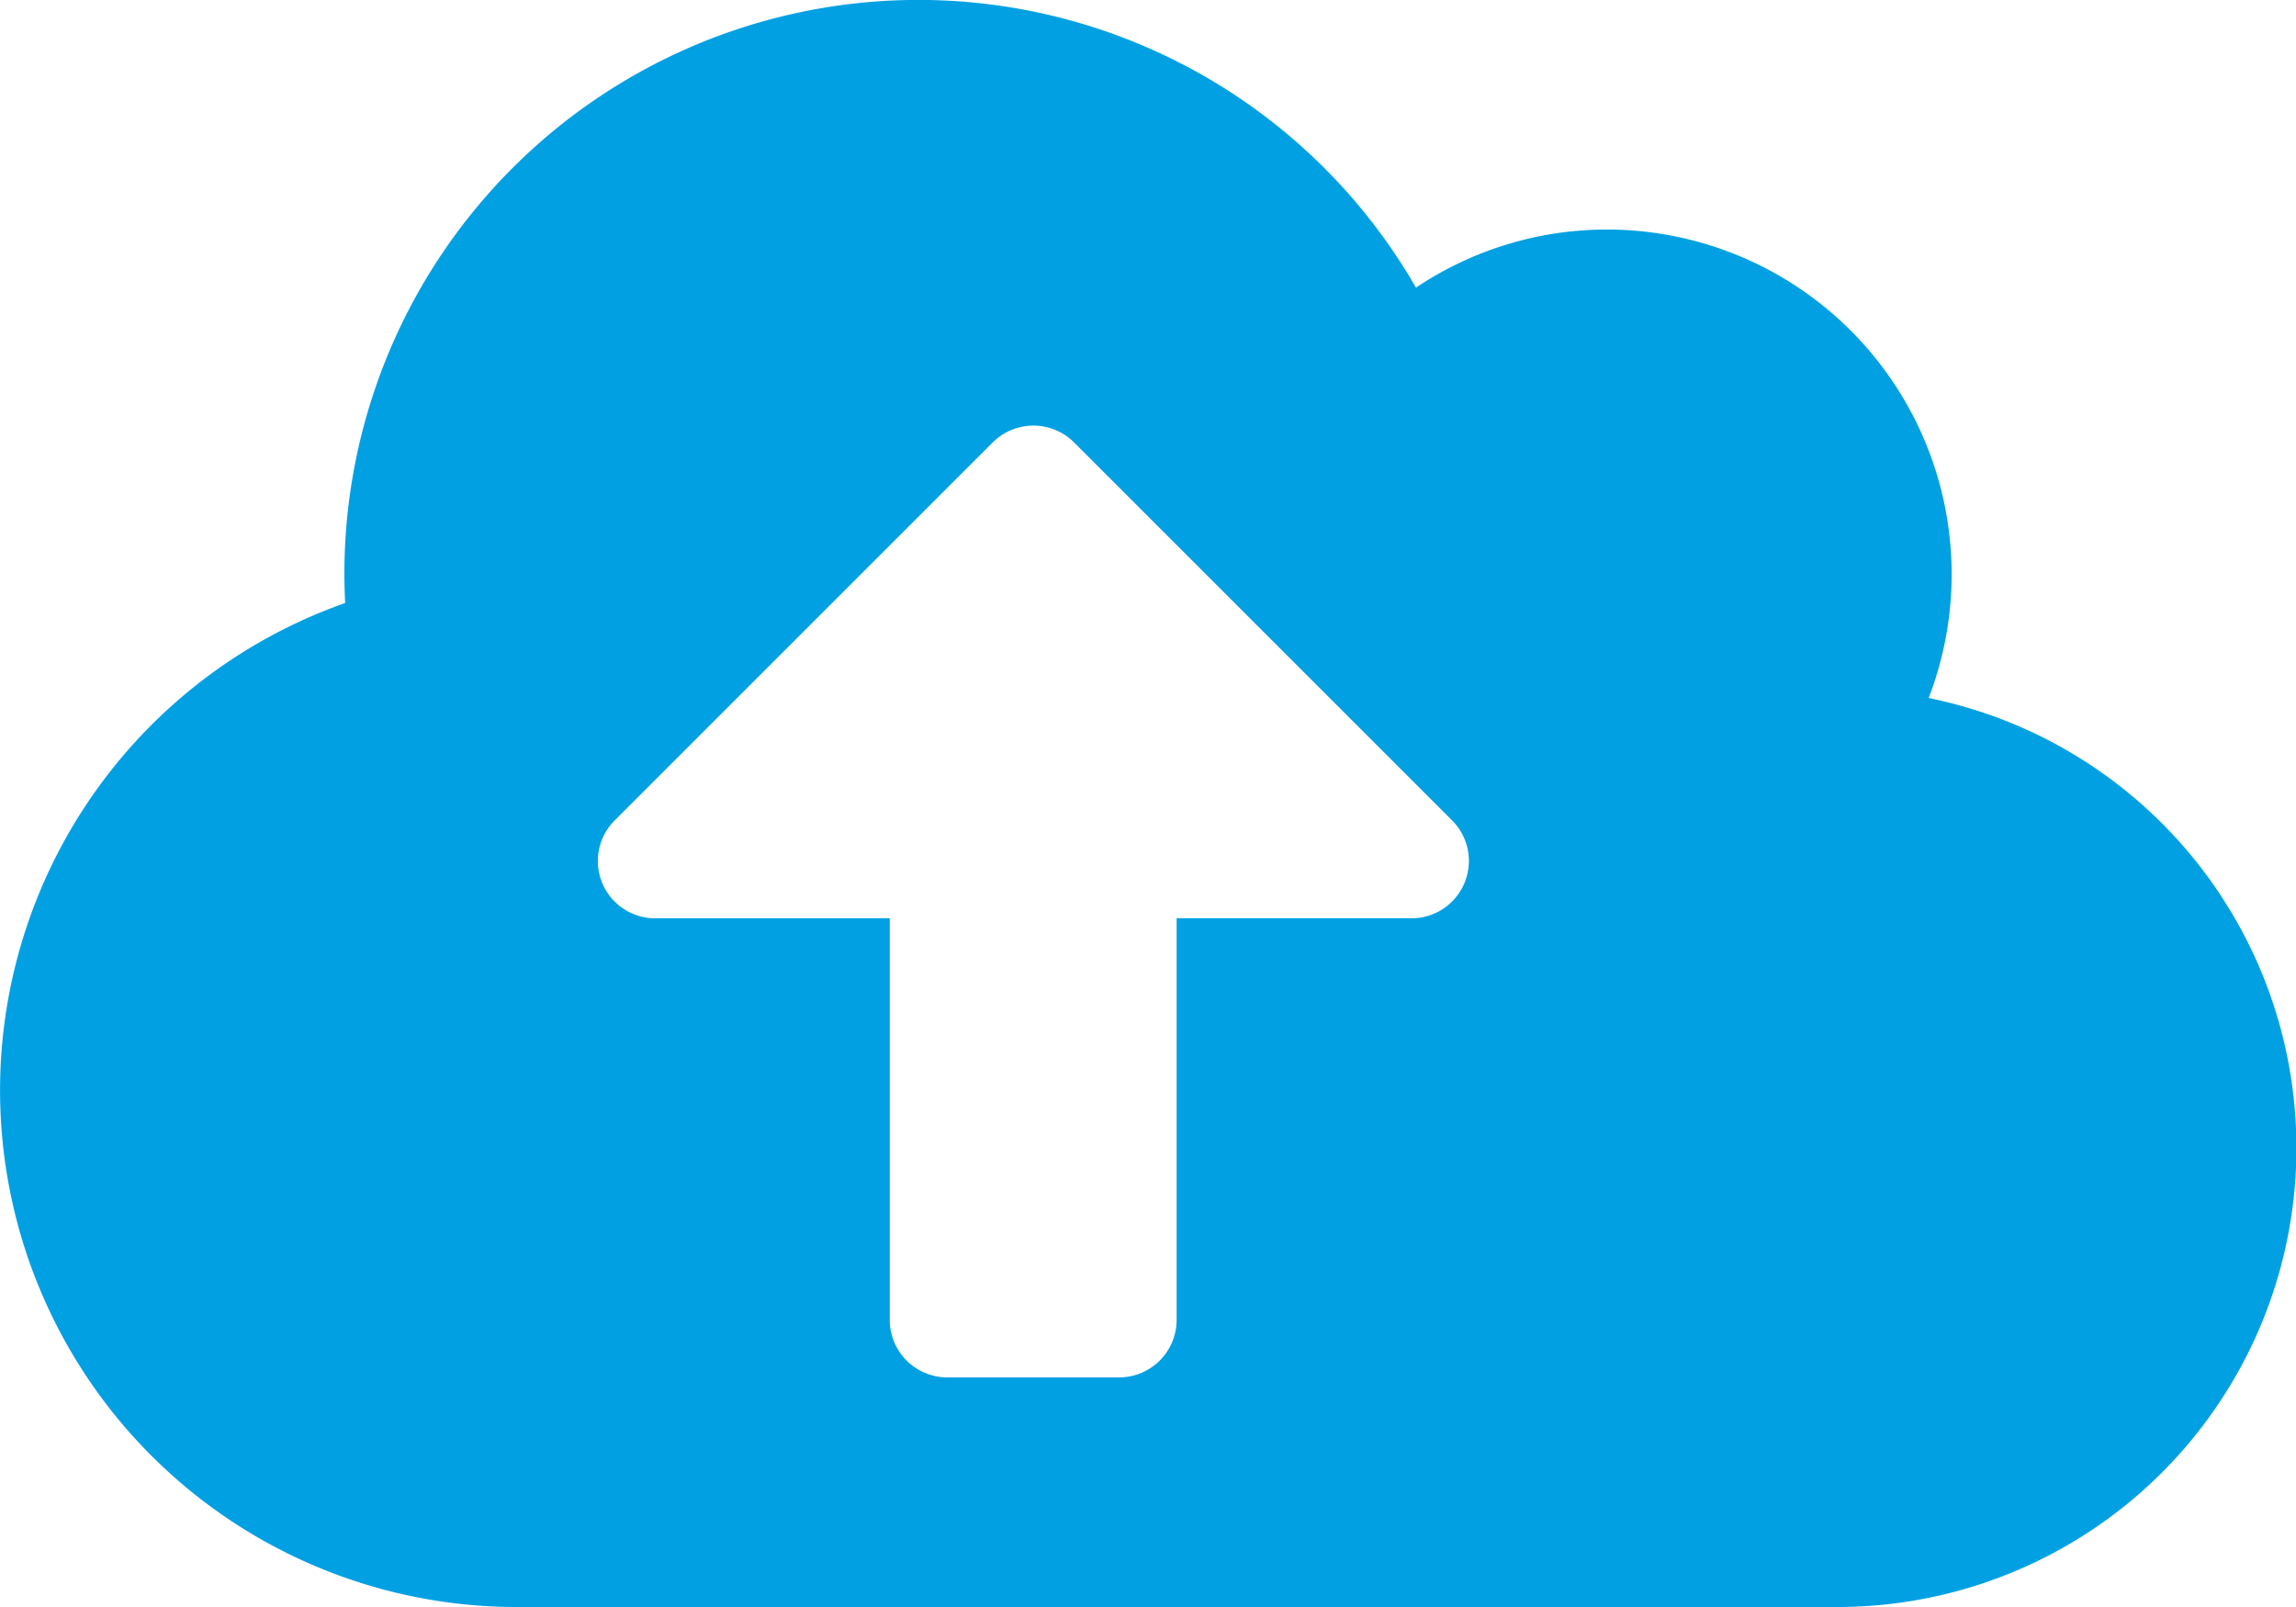 <svg xmlns="http://www.w3.org/2000/svg" width="34.734" height="24.314" viewBox="0 0 34.734 24.314">
  <path id="cloud" d="M29.177,12.811a5.216,5.216,0,0,0-4.863-7.088,5.184,5.184,0,0,0-2.893.879A8.684,8.684,0,0,0,5.21,10.934c0,.147.005.293.011.44A7.817,7.817,0,0,0,7.815,26.564H27.788a6.946,6.946,0,0,0,1.389-13.753Zm-7.826,3.332H17.8v6.079a.871.871,0,0,1-.868.868H14.328a.871.871,0,0,1-.868-.868V16.144H9.91A.867.867,0,0,1,9.3,14.662l5.72-5.72a.871.871,0,0,1,1.227,0l5.72,5.72a.868.868,0,0,1-.613,1.482Z" transform="translate(0 -2.25)" fill="#00a0e3"/>
</svg>
